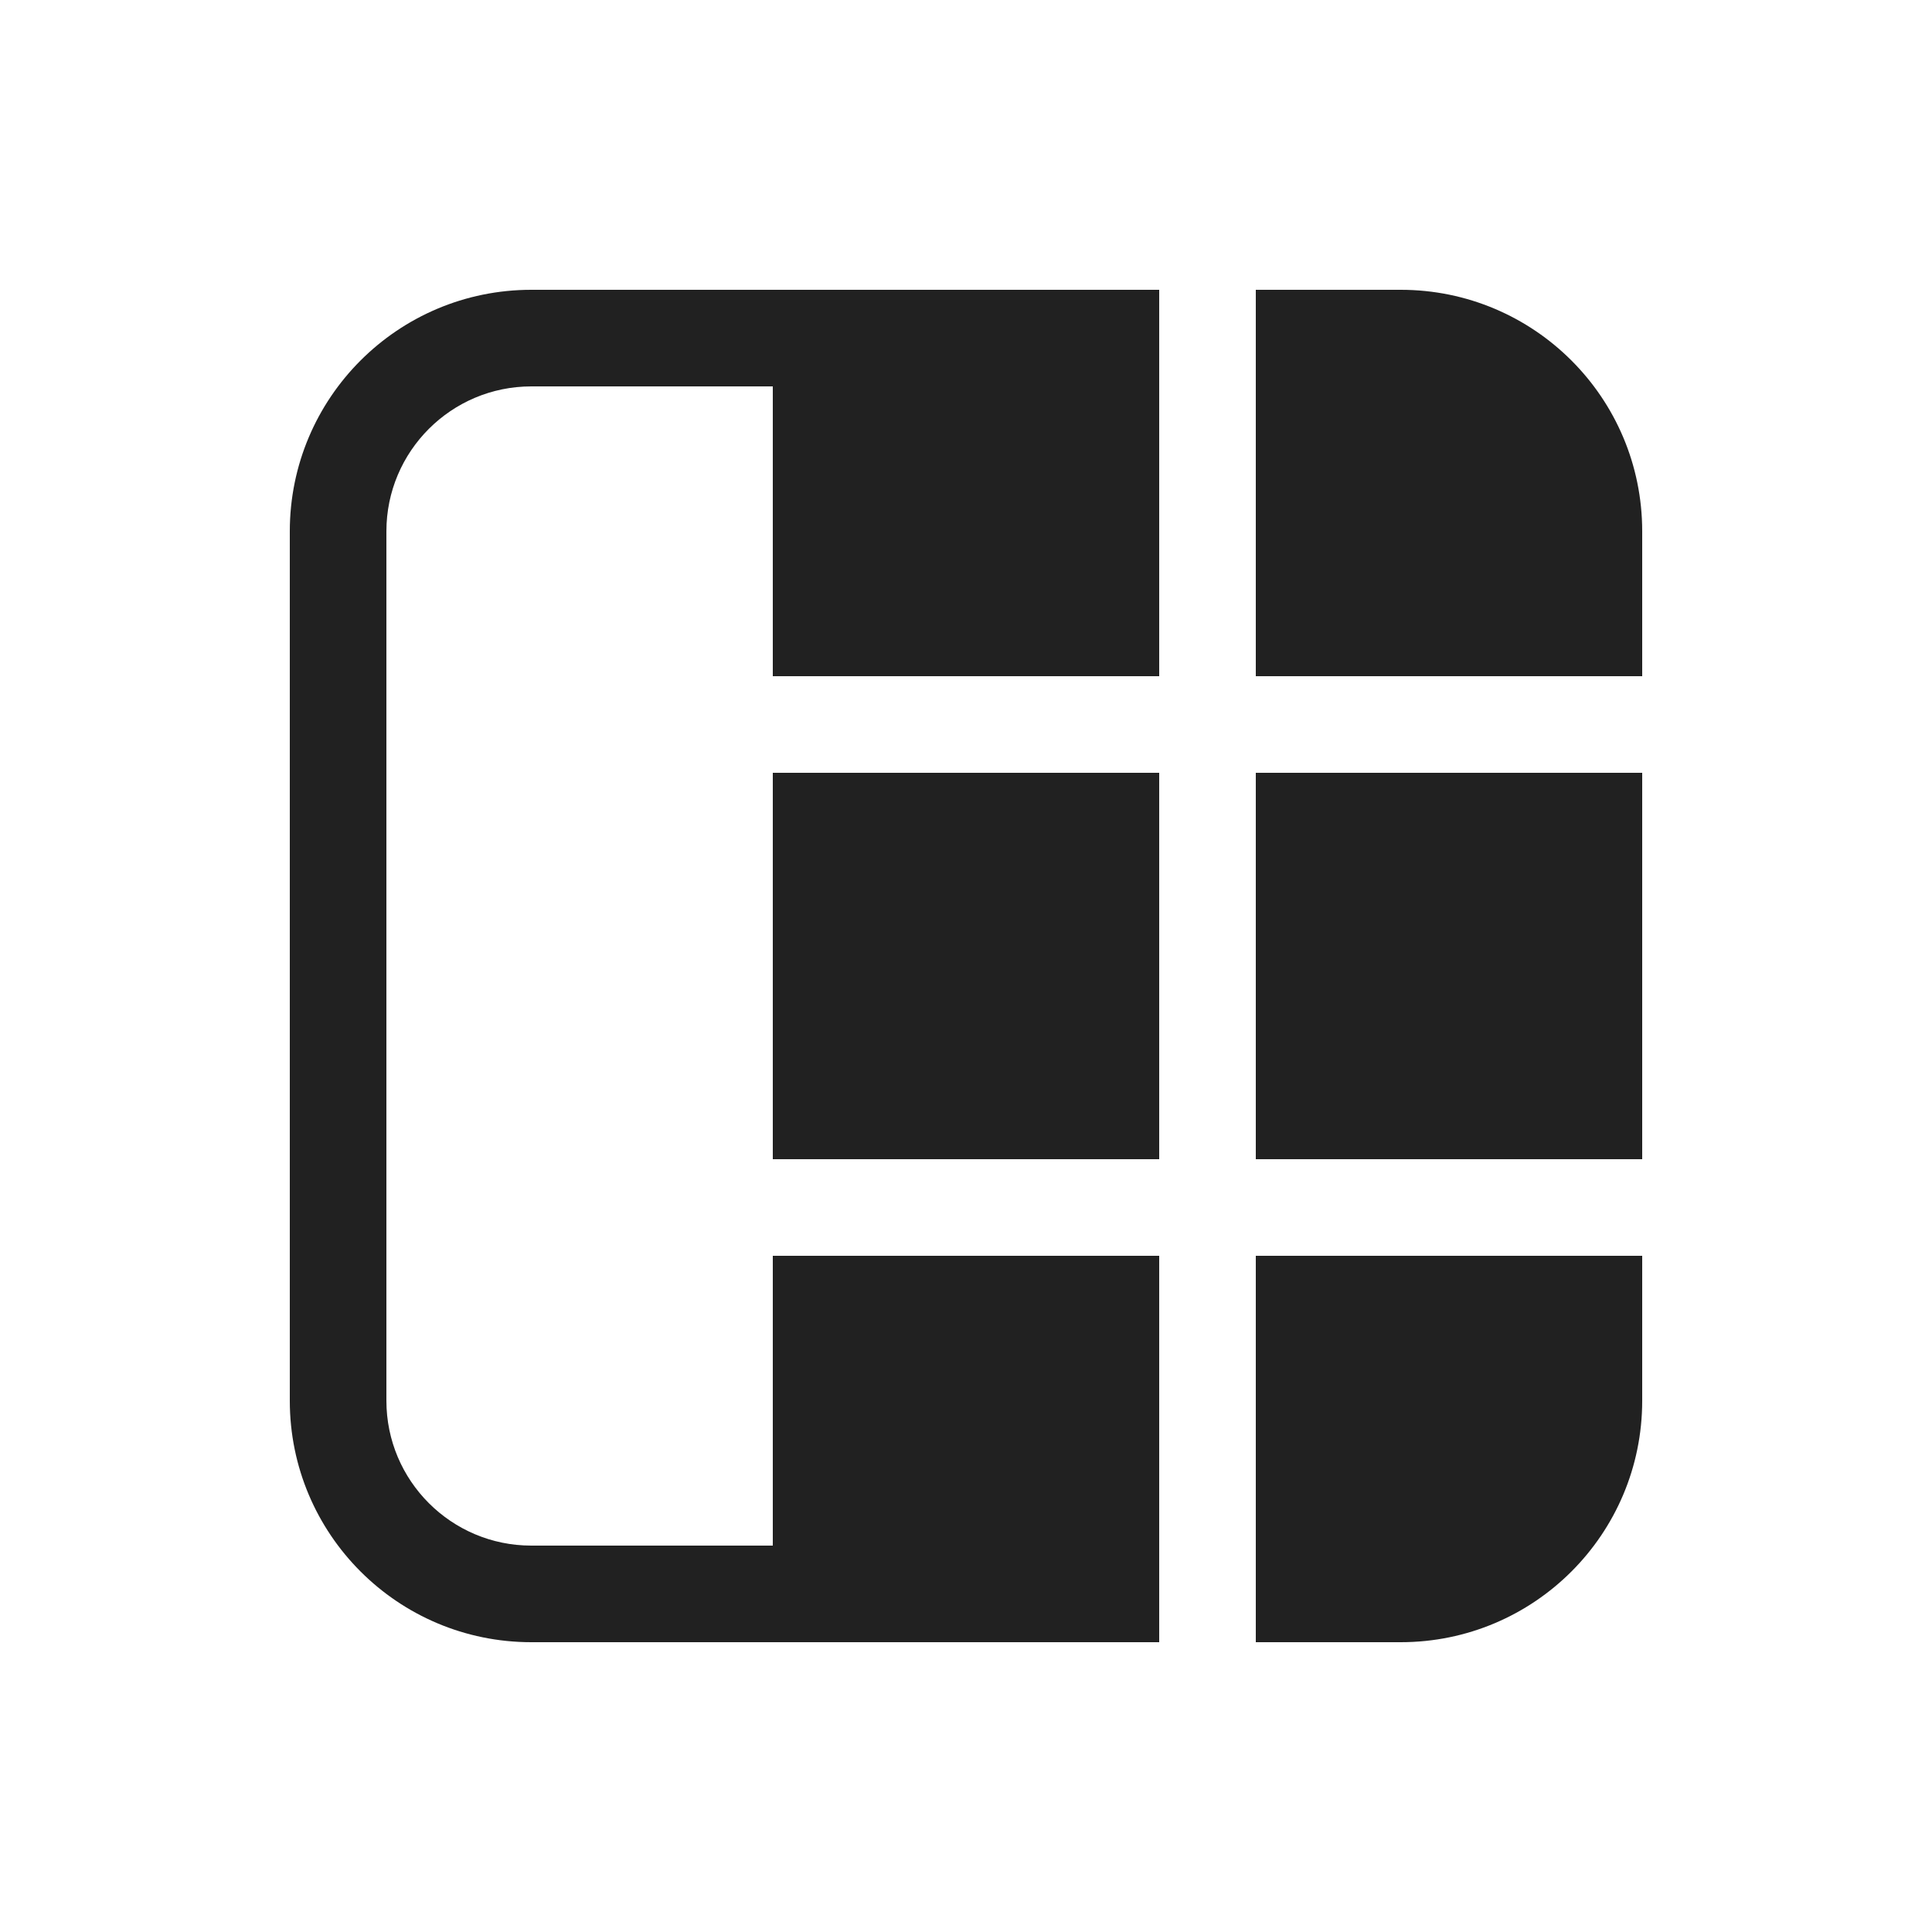 <svg width="20" height="20" viewBox="0 0 20 20" fill="none" xmlns="http://www.w3.org/2000/svg">
<path d="M4 5.5C4 4.672 4.672 4 5.5 4H8V7H12V3H5.5C4.119 3 3 4.119 3 5.5V14.5C3 15.881 4.119 17 5.5 17L12 17V13H8V16H5.5C4.672 16 4 15.328 4 14.5V5.5ZM14.5 17H13V13H17V14.5C17 15.881 15.881 17 14.5 17ZM13 8V12H17V8H13ZM8 12H12V8H8V12ZM17 7H13V3H14.5C15.881 3 17 4.119 17 5.5V7Z" fill="#212121"/>
</svg>
